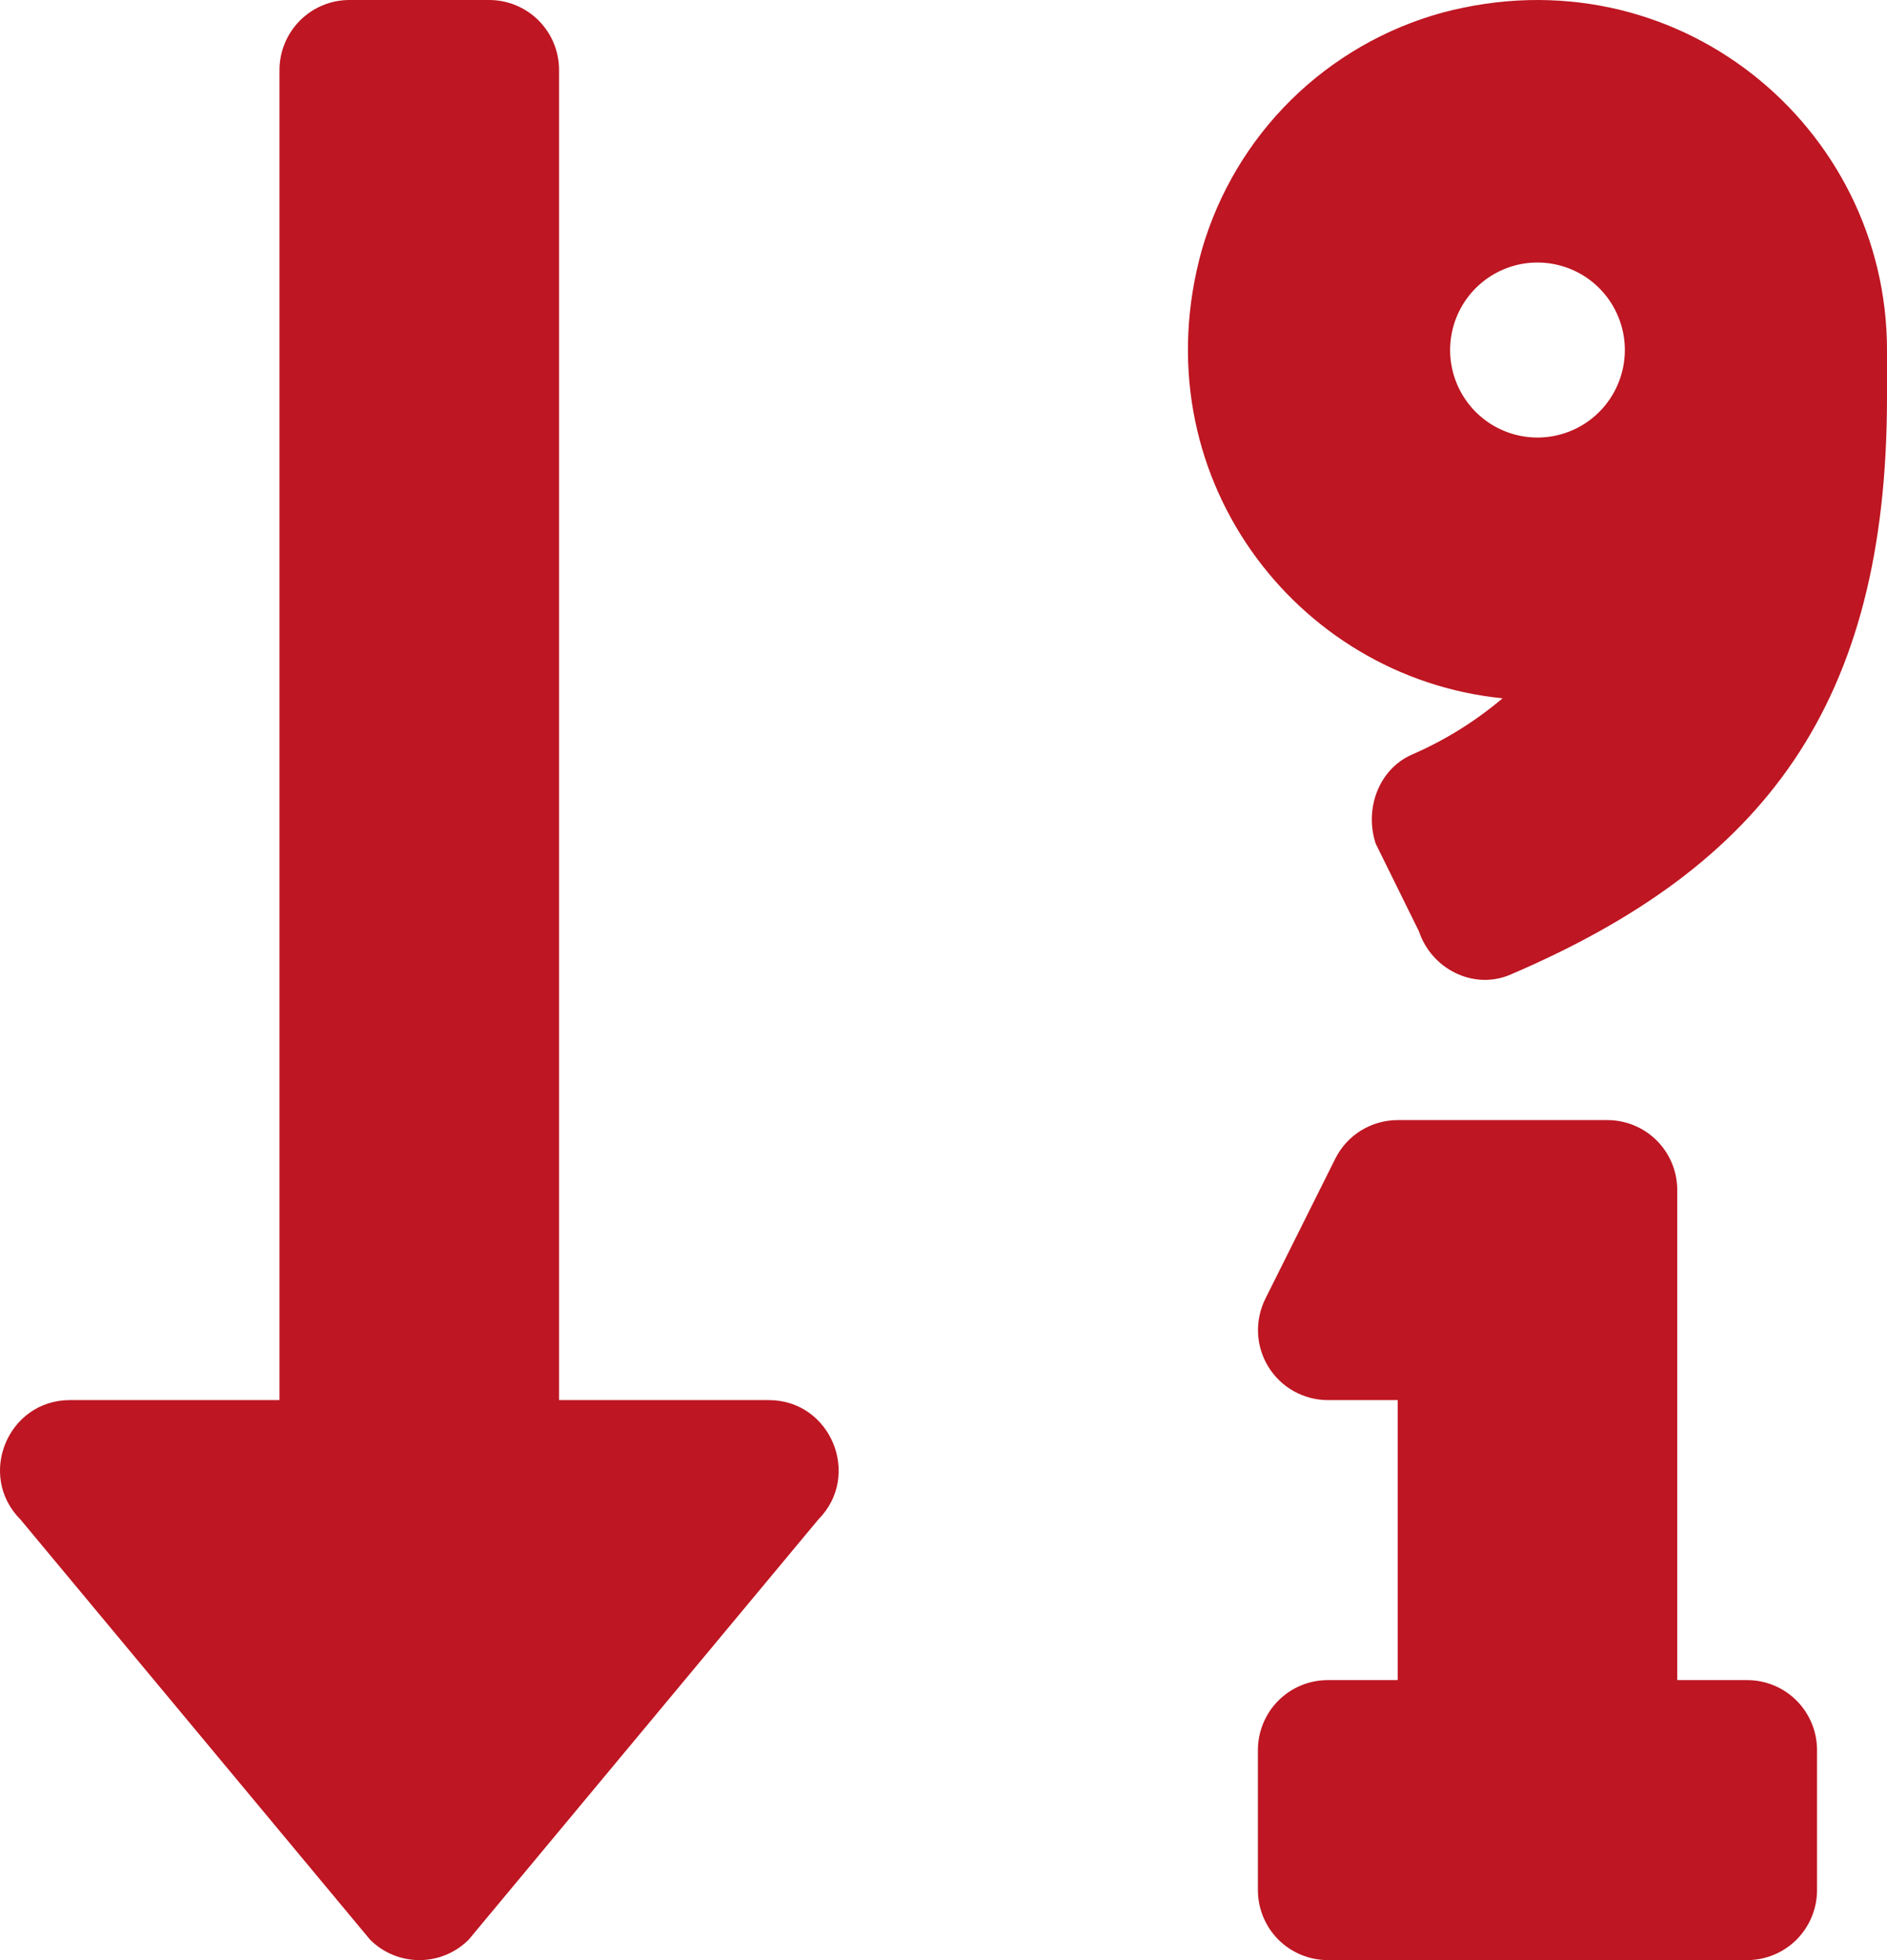 <svg width="26" height="27" viewBox="0 0 26 27">
<path d="M10.592 19.286H7.703V0.964C7.703 0.709 7.602 0.463 7.421 0.282C7.241 0.102 6.996 0 6.74 0H4.814C4.559 0 4.314 0.102 4.134 0.282C3.953 0.463 3.851 0.709 3.851 0.964V19.286H0.963C0.109 19.286 -0.323 20.325 0.283 20.932L5.098 26.717C5.278 26.898 5.523 27 5.779 27C6.034 27 6.279 26.898 6.459 26.717L11.274 20.932C11.877 20.326 11.448 19.286 10.592 19.286ZM24.073 23.143H23.11V16.393C23.11 16.137 23.009 15.892 22.828 15.711C22.647 15.53 22.402 15.429 22.147 15.429H19.258C19.08 15.429 18.905 15.479 18.753 15.572C18.601 15.666 18.478 15.801 18.398 15.961L17.435 17.889C17.362 18.036 17.327 18.2 17.334 18.364C17.341 18.528 17.39 18.688 17.477 18.828C17.563 18.968 17.683 19.083 17.826 19.163C17.97 19.243 18.131 19.286 18.295 19.286H19.258V23.143H18.295C18.04 23.143 17.795 23.244 17.614 23.425C17.434 23.606 17.332 23.851 17.332 24.107V26.036C17.332 26.291 17.434 26.537 17.614 26.718C17.795 26.898 18.04 27 18.295 27H24.073C24.328 27 24.573 26.898 24.754 26.718C24.934 26.537 25.036 26.291 25.036 26.036V24.107C25.036 23.851 24.934 23.606 24.754 23.425C24.573 23.244 24.328 23.143 24.073 23.143ZM19.87 0.175C19.086 0.391 18.37 0.804 17.79 1.375C17.21 1.947 16.787 2.658 16.56 3.44C15.701 6.517 17.836 9.332 20.703 9.619C20.325 9.939 19.902 10.201 19.448 10.397C18.992 10.602 18.798 11.149 18.956 11.623L19.551 12.829C19.724 13.349 20.305 13.642 20.809 13.426C24.3 11.933 26 9.713 26 5.471V4.821C25.999 1.735 23.087 -0.683 19.87 0.175ZM21.184 6.027C20.946 6.027 20.713 5.956 20.515 5.824C20.317 5.691 20.163 5.503 20.072 5.283C19.981 5.062 19.957 4.82 20.004 4.586C20.05 4.352 20.165 4.138 20.333 3.969C20.501 3.801 20.716 3.686 20.949 3.639C21.183 3.593 21.425 3.617 21.645 3.708C21.865 3.799 22.053 3.954 22.185 4.152C22.317 4.35 22.388 4.583 22.388 4.821C22.388 5.141 22.261 5.448 22.035 5.674C21.81 5.9 21.503 6.027 21.184 6.027Z" fill="#BE1622"/>
</svg>
